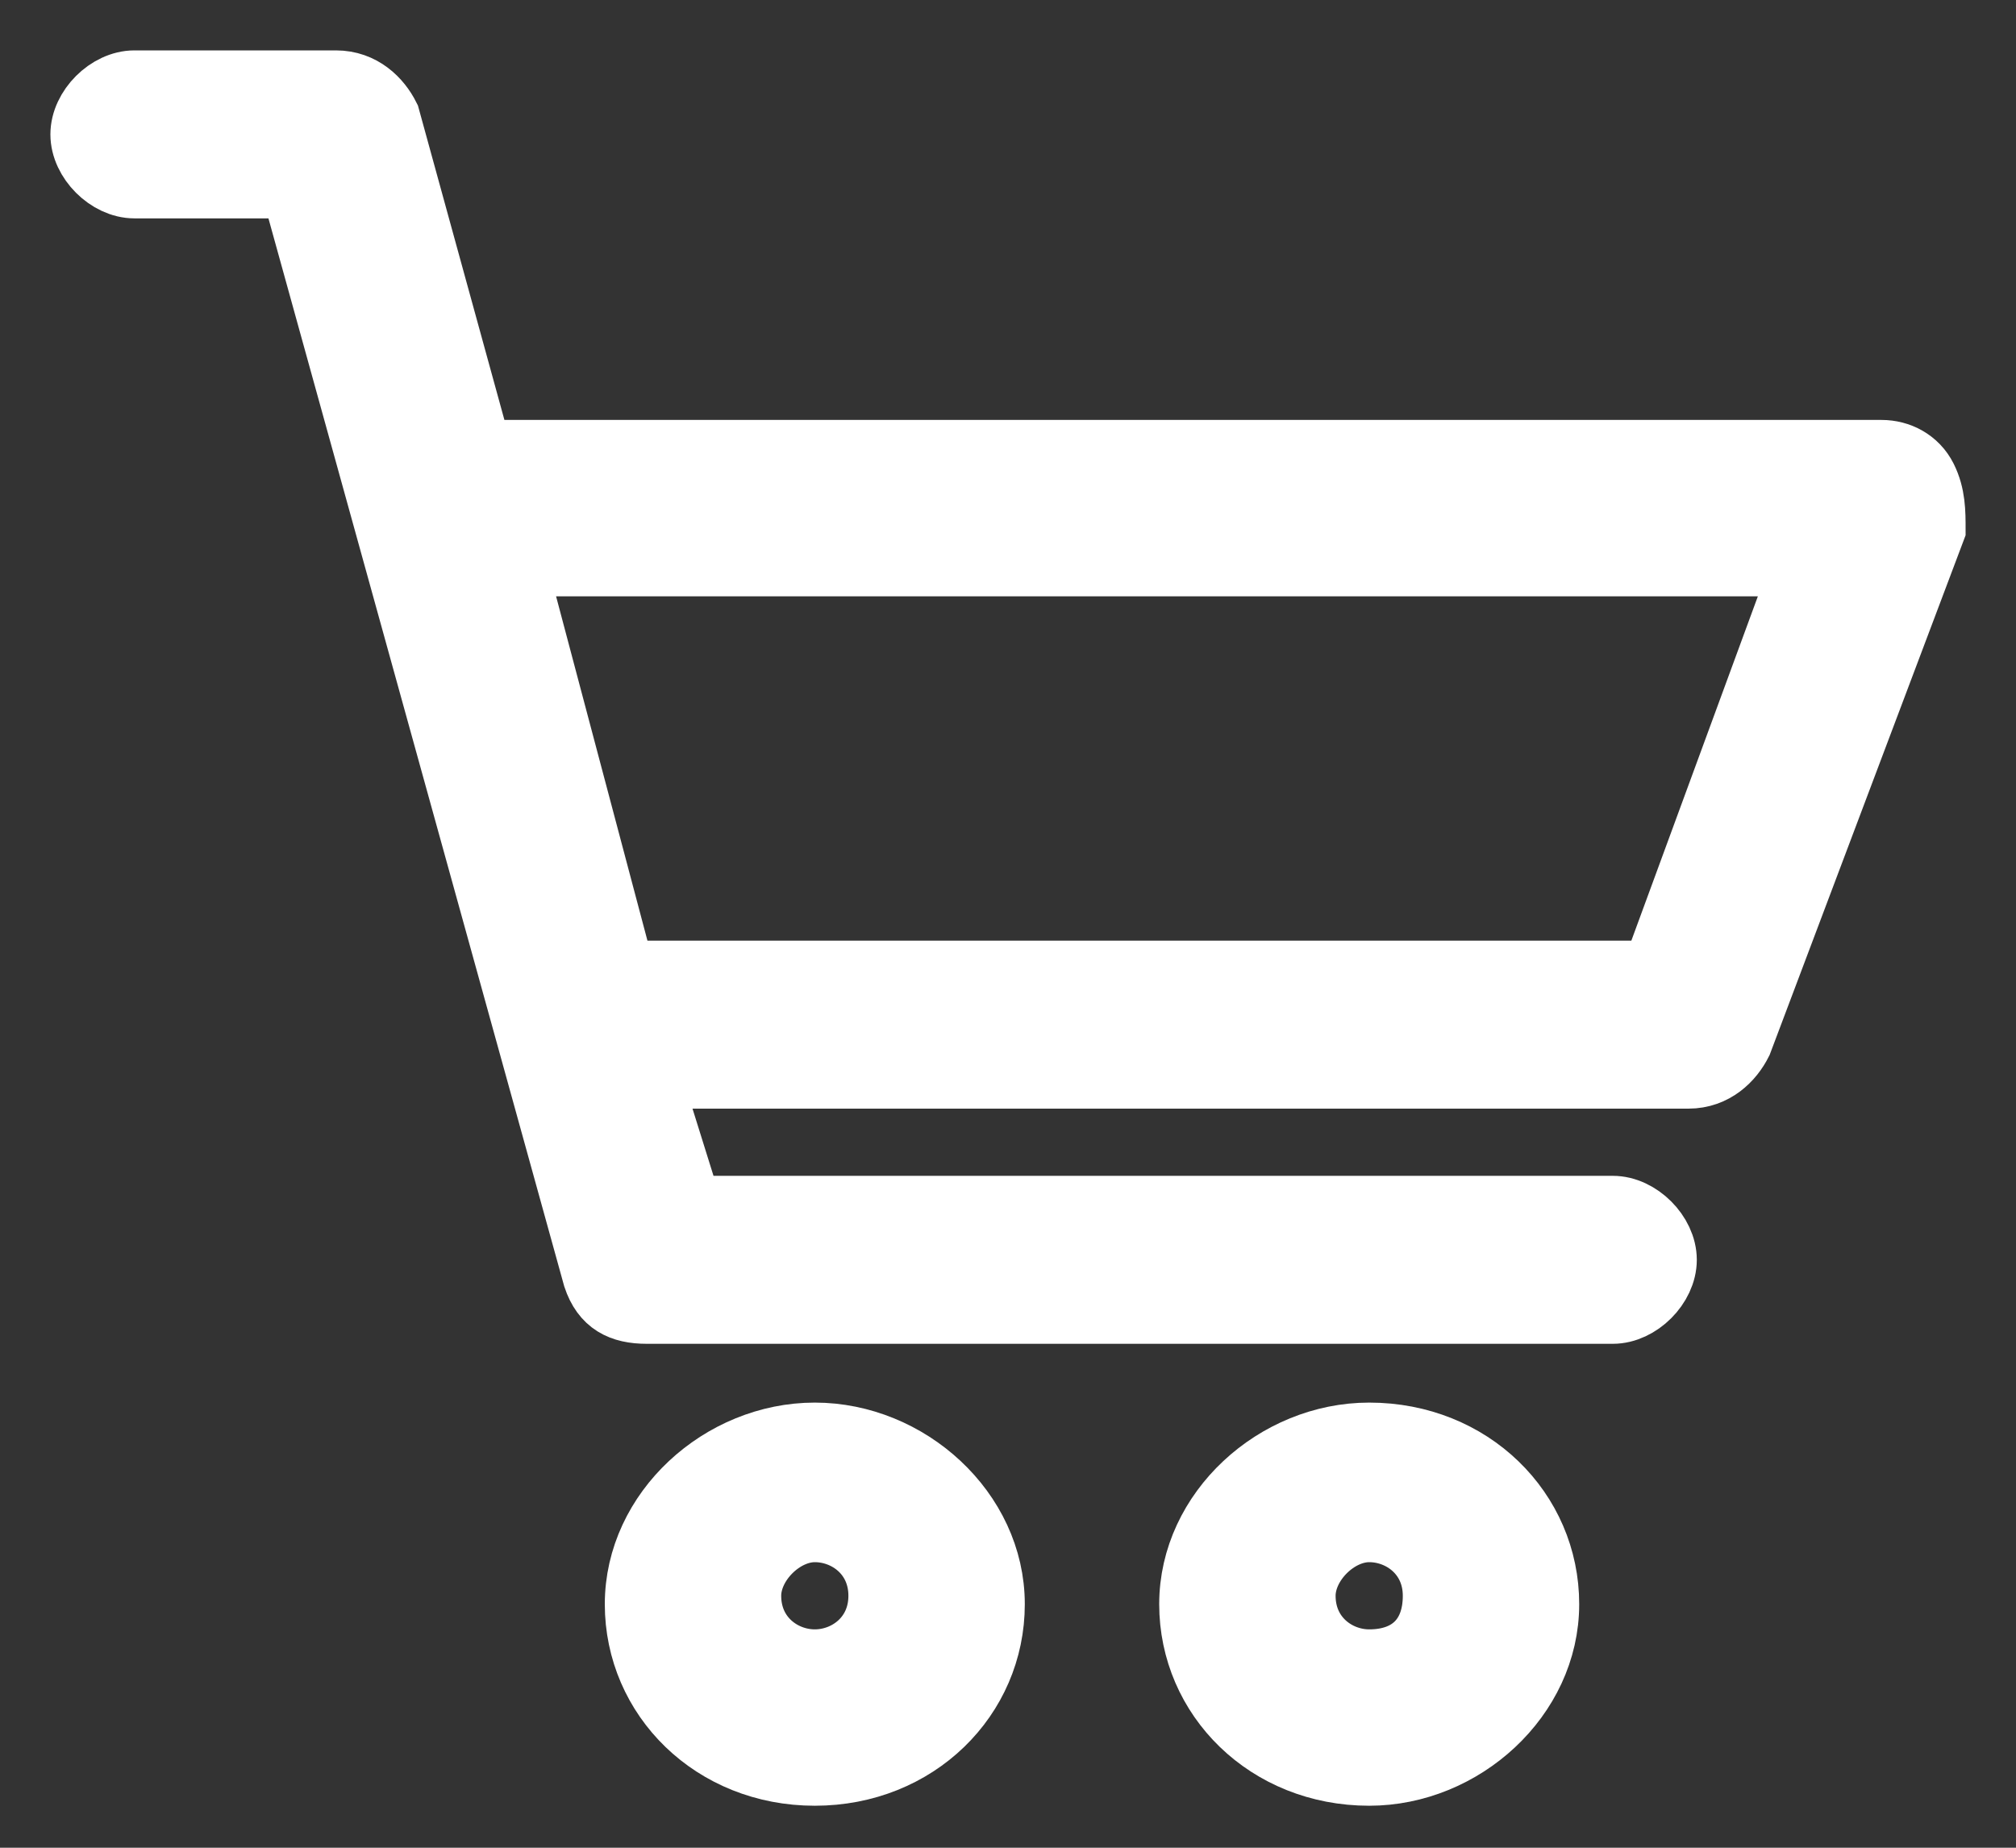 <?xml version="1.0" encoding="utf-8"?>
<!-- Generator: Adobe Illustrator 22.0.1, SVG Export Plug-In . SVG Version: 6.00 Build 0)  -->
<svg version="1.1" id="Layer_1" xmlns="http://www.w3.org/2000/svg" xmlns:xlink="http://www.w3.org/1999/xlink" x="0px" y="0px"
	 width="24px" height="22px" viewBox="0 0 24 22" style="enable-background:new 0 0 24 22;" xml:space="preserve">
<rect x="0" y="0" width="24" height="22" fill="#333333" stroke="none"/>
<style type="text/css">
	.st0{fill:#FFFFFF;stroke:#FFFFFF;stroke-width:0.8;}
</style>
<title>Shape</title>
<desc>Created with Sketch.</desc>
<g id="Page-1">
	<g id="stories_show" transform="translate(-1321, -18)">
		<g id="header" transform="translate(20, 19)">
			<g id="cart" transform="translate(1302, 0)">
				<g id="noun_1020868_cc">
					<path id="Shape" class="st0" d="M21.9,4.7c-0.1-0.2-0.3-0.3-0.5-0.3H4.7l-1.1-4C3.5,0.2,3.3,0,3,0H0.6C0.3,0,0,0.3,0,0.6
						s0.3,0.6,0.6,0.6h1.9l3.6,13c0.1,0.3,0.3,0.4,0.6,0.4h11.5c0.3,0,0.6-0.3,0.6-0.6s-0.3-0.6-0.6-0.6h-11l-0.5-1.6h12.4
						c0.3,0,0.5-0.2,0.6-0.4L22,5.3C22,5.1,22,4.9,21.9,4.7z M18.7,10.6H6.4L5.1,5.7h15.4L18.7,10.6z M8.7,16.1
						c-1.1,0-2.1,0.9-2.1,2c0,1.1,0.9,2,2.1,2s2.1-0.9,2.1-2C10.8,17,9.8,16.1,8.7,16.1z M8.7,18.8c-0.4,0-0.8-0.3-0.8-0.8
						c0-0.4,0.4-0.8,0.8-0.8s0.8,0.3,0.8,0.8C9.5,18.5,9.1,18.8,8.7,18.8z M15.3,16.1c-1.1,0-2.1,0.9-2.1,2c0,1.1,0.9,2,2.1,2
						c1.1,0,2.1-0.9,2.1-2C17.4,17,16.5,16.1,15.3,16.1z M15.3,18.8c-0.4,0-0.8-0.3-0.8-0.8c0-0.4,0.4-0.8,0.8-0.8
						c0.4,0,0.8,0.3,0.8,0.8C16.1,18.5,15.8,18.8,15.3,18.8z"/>
				</g>
			</g>
		</g>
	</g>
</g>
</svg>
